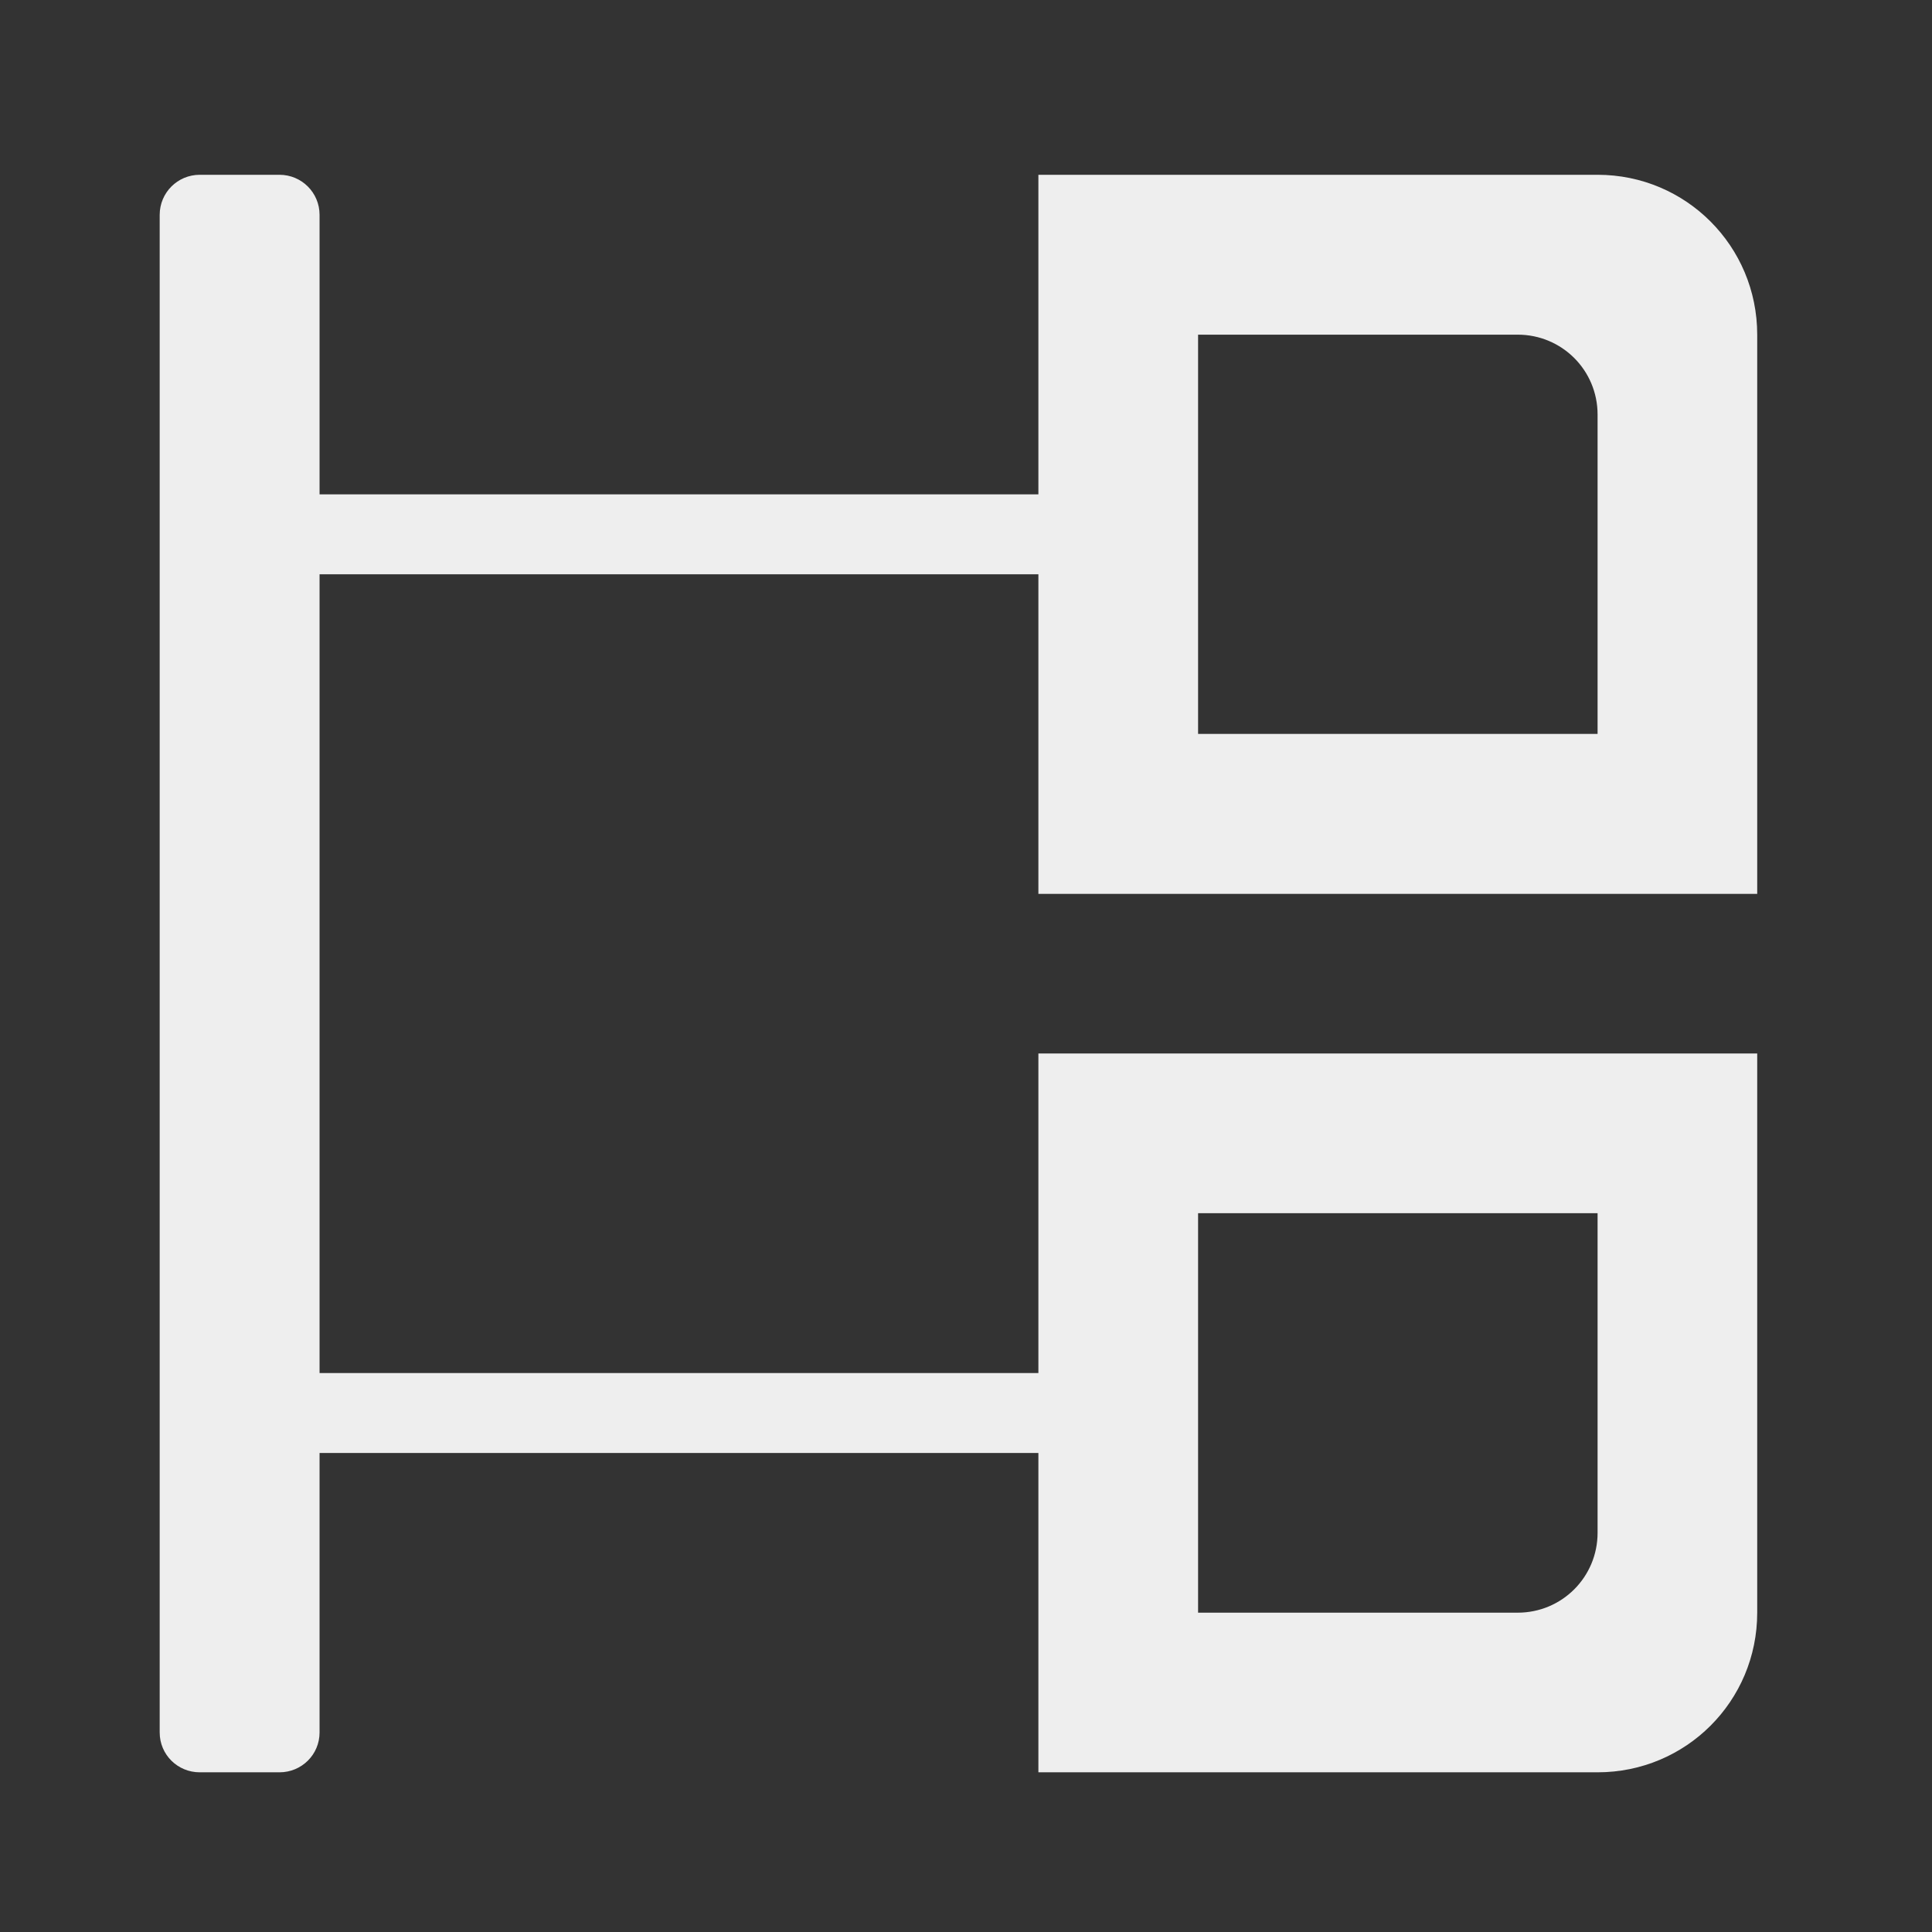 
<svg xmlns="http://www.w3.org/2000/svg" xmlns:xlink="http://www.w3.org/1999/xlink" width="32px" height="32px" viewBox="0 0 32 32" version="1.1">
<rect x="0" y="0" width="32" height="32" fill="#333333" stroke="none"/>
<g id="surface1">
     <defs>
  <style id="current-color-scheme" type="text/css">
   .ColorScheme-Text { color:#eeeeee; } .ColorScheme-Highlight { color:#424242; }
  </style>
 </defs>
<path style="fill:currentColor" class="ColorScheme-Text" d="M 3.969 8.188 L 18.523 8.188 L 18.523 9.512 L 3.969 9.512 Z M 3.969 8.188 "/>
     <defs>
  <style id="current-color-scheme" type="text/css">
   .ColorScheme-Text { color:#eeeeee; } .ColorScheme-Highlight { color:#424242; }
  </style>
 </defs>
<path style="fill:currentColor" class="ColorScheme-Text" d="M 5.293 3.559 L 5.293 28.695 C 5.293 29.062 4.996 29.355 4.629 29.355 L 3.309 29.355 C 2.941 29.355 2.645 29.062 2.645 28.695 L 2.645 3.559 C 2.645 3.191 2.941 2.895 3.309 2.895 L 4.629 2.895 C 4.996 2.895 5.293 3.191 5.293 3.559 Z M 5.293 3.559 "/>
     <defs>
  <style id="current-color-scheme" type="text/css">
   .ColorScheme-Text { color:#eeeeee; } .ColorScheme-Highlight { color:#424242; }
  </style>
 </defs>
<path style="fill:currentColor" class="ColorScheme-Text" d="M 3.969 22.742 L 18.523 22.742 L 18.523 24.066 L 3.969 24.066 Z M 3.969 22.742 "/>
     <defs>
  <style id="current-color-scheme" type="text/css">
   .ColorScheme-Text { color:#eeeeee; } .ColorScheme-Highlight { color:#424242; }
  </style>
 </defs>
<path style="fill:currentColor" class="ColorScheme-Text" d="M 26.461 2.895 C 27.926 2.895 29.105 4.078 29.105 5.543 L 29.105 14.805 L 17.199 14.805 L 17.199 2.895 Z M 25.137 5.543 L 19.844 5.543 L 19.844 12.156 L 26.461 12.156 L 26.461 6.867 C 26.461 6.133 25.871 5.543 25.137 5.543 Z M 25.137 5.543 "/>
     <defs>
  <style id="current-color-scheme" type="text/css">
   .ColorScheme-Text { color:#eeeeee; } .ColorScheme-Highlight { color:#424242; }
  </style>
 </defs>
<path style="fill:currentColor" class="ColorScheme-Text" d="M 26.461 29.355 C 27.926 29.355 29.105 28.176 29.105 26.711 L 29.105 17.449 L 17.199 17.449 L 17.199 29.355 Z M 25.137 26.711 L 19.844 26.711 L 19.844 20.094 L 26.461 20.094 L 26.461 25.387 C 26.461 26.121 25.871 26.711 25.137 26.711 Z M 25.137 26.711 "/>
</g>
</svg>
